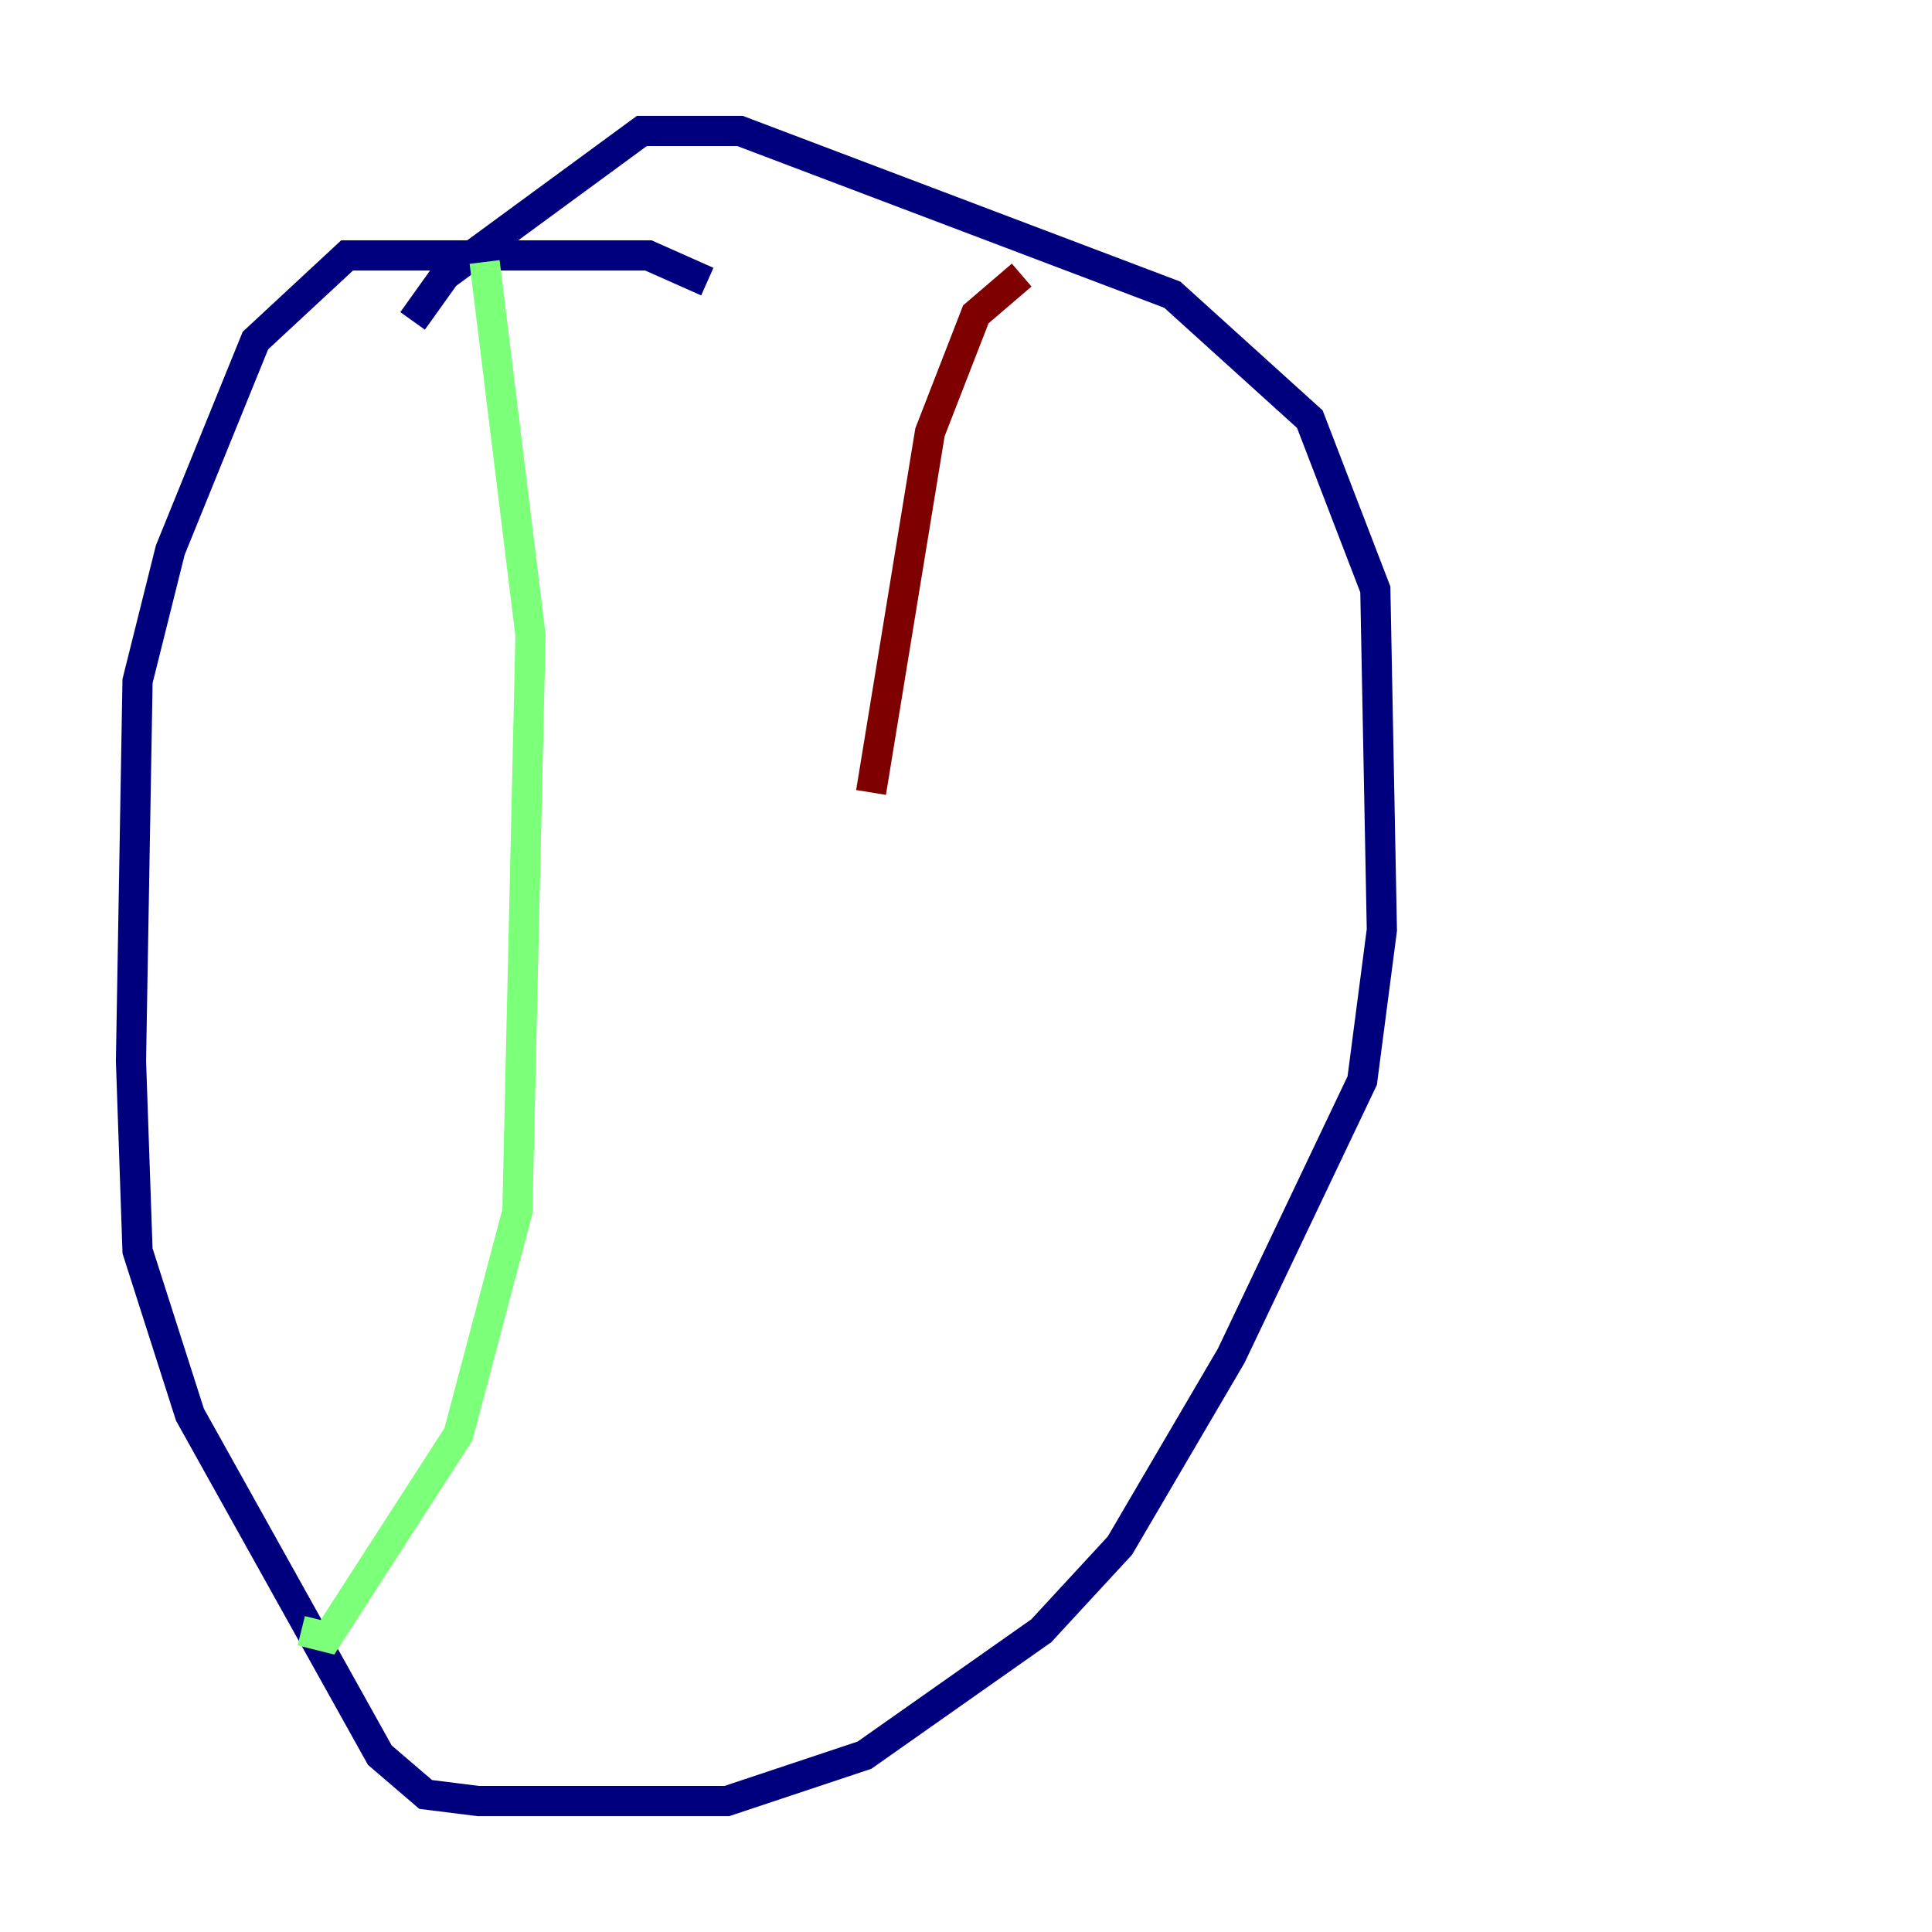 <?xml version="1.0" encoding="utf-8" ?>
<svg baseProfile="tiny" height="128" version="1.2" viewBox="0,0,128,128" width="128" xmlns="http://www.w3.org/2000/svg" xmlns:ev="http://www.w3.org/2001/xml-events" xmlns:xlink="http://www.w3.org/1999/xlink"><defs /><polyline fill="none" points="46.861,18.658 42.956,16.922 22.997,16.922 16.922,22.563 11.281,36.447 9.112,45.125 8.678,70.291 9.112,82.875 12.583,93.722 25.166,116.285 28.203,118.888 31.675,119.322 48.163,119.322 57.275,116.285 68.99,108.041 74.197,102.4 81.573,89.817 90.251,71.593 91.552,61.614 91.119,39.051 86.78,27.77 77.668,19.525 49.031,8.678 42.522,8.678 29.505,18.224 27.336,21.261" stroke="#00007f" stroke-width="2" /><polyline fill="none" points="32.108,17.356 35.146,42.088 34.278,80.271 30.373,95.024 21.695,108.475 19.959,108.041" stroke="#7cff79" stroke-width="2" /><polyline fill="none" points="67.688,18.224 64.651,20.827 61.614,28.637 57.709,52.502" stroke="#7f0000" stroke-width="2" /></svg>